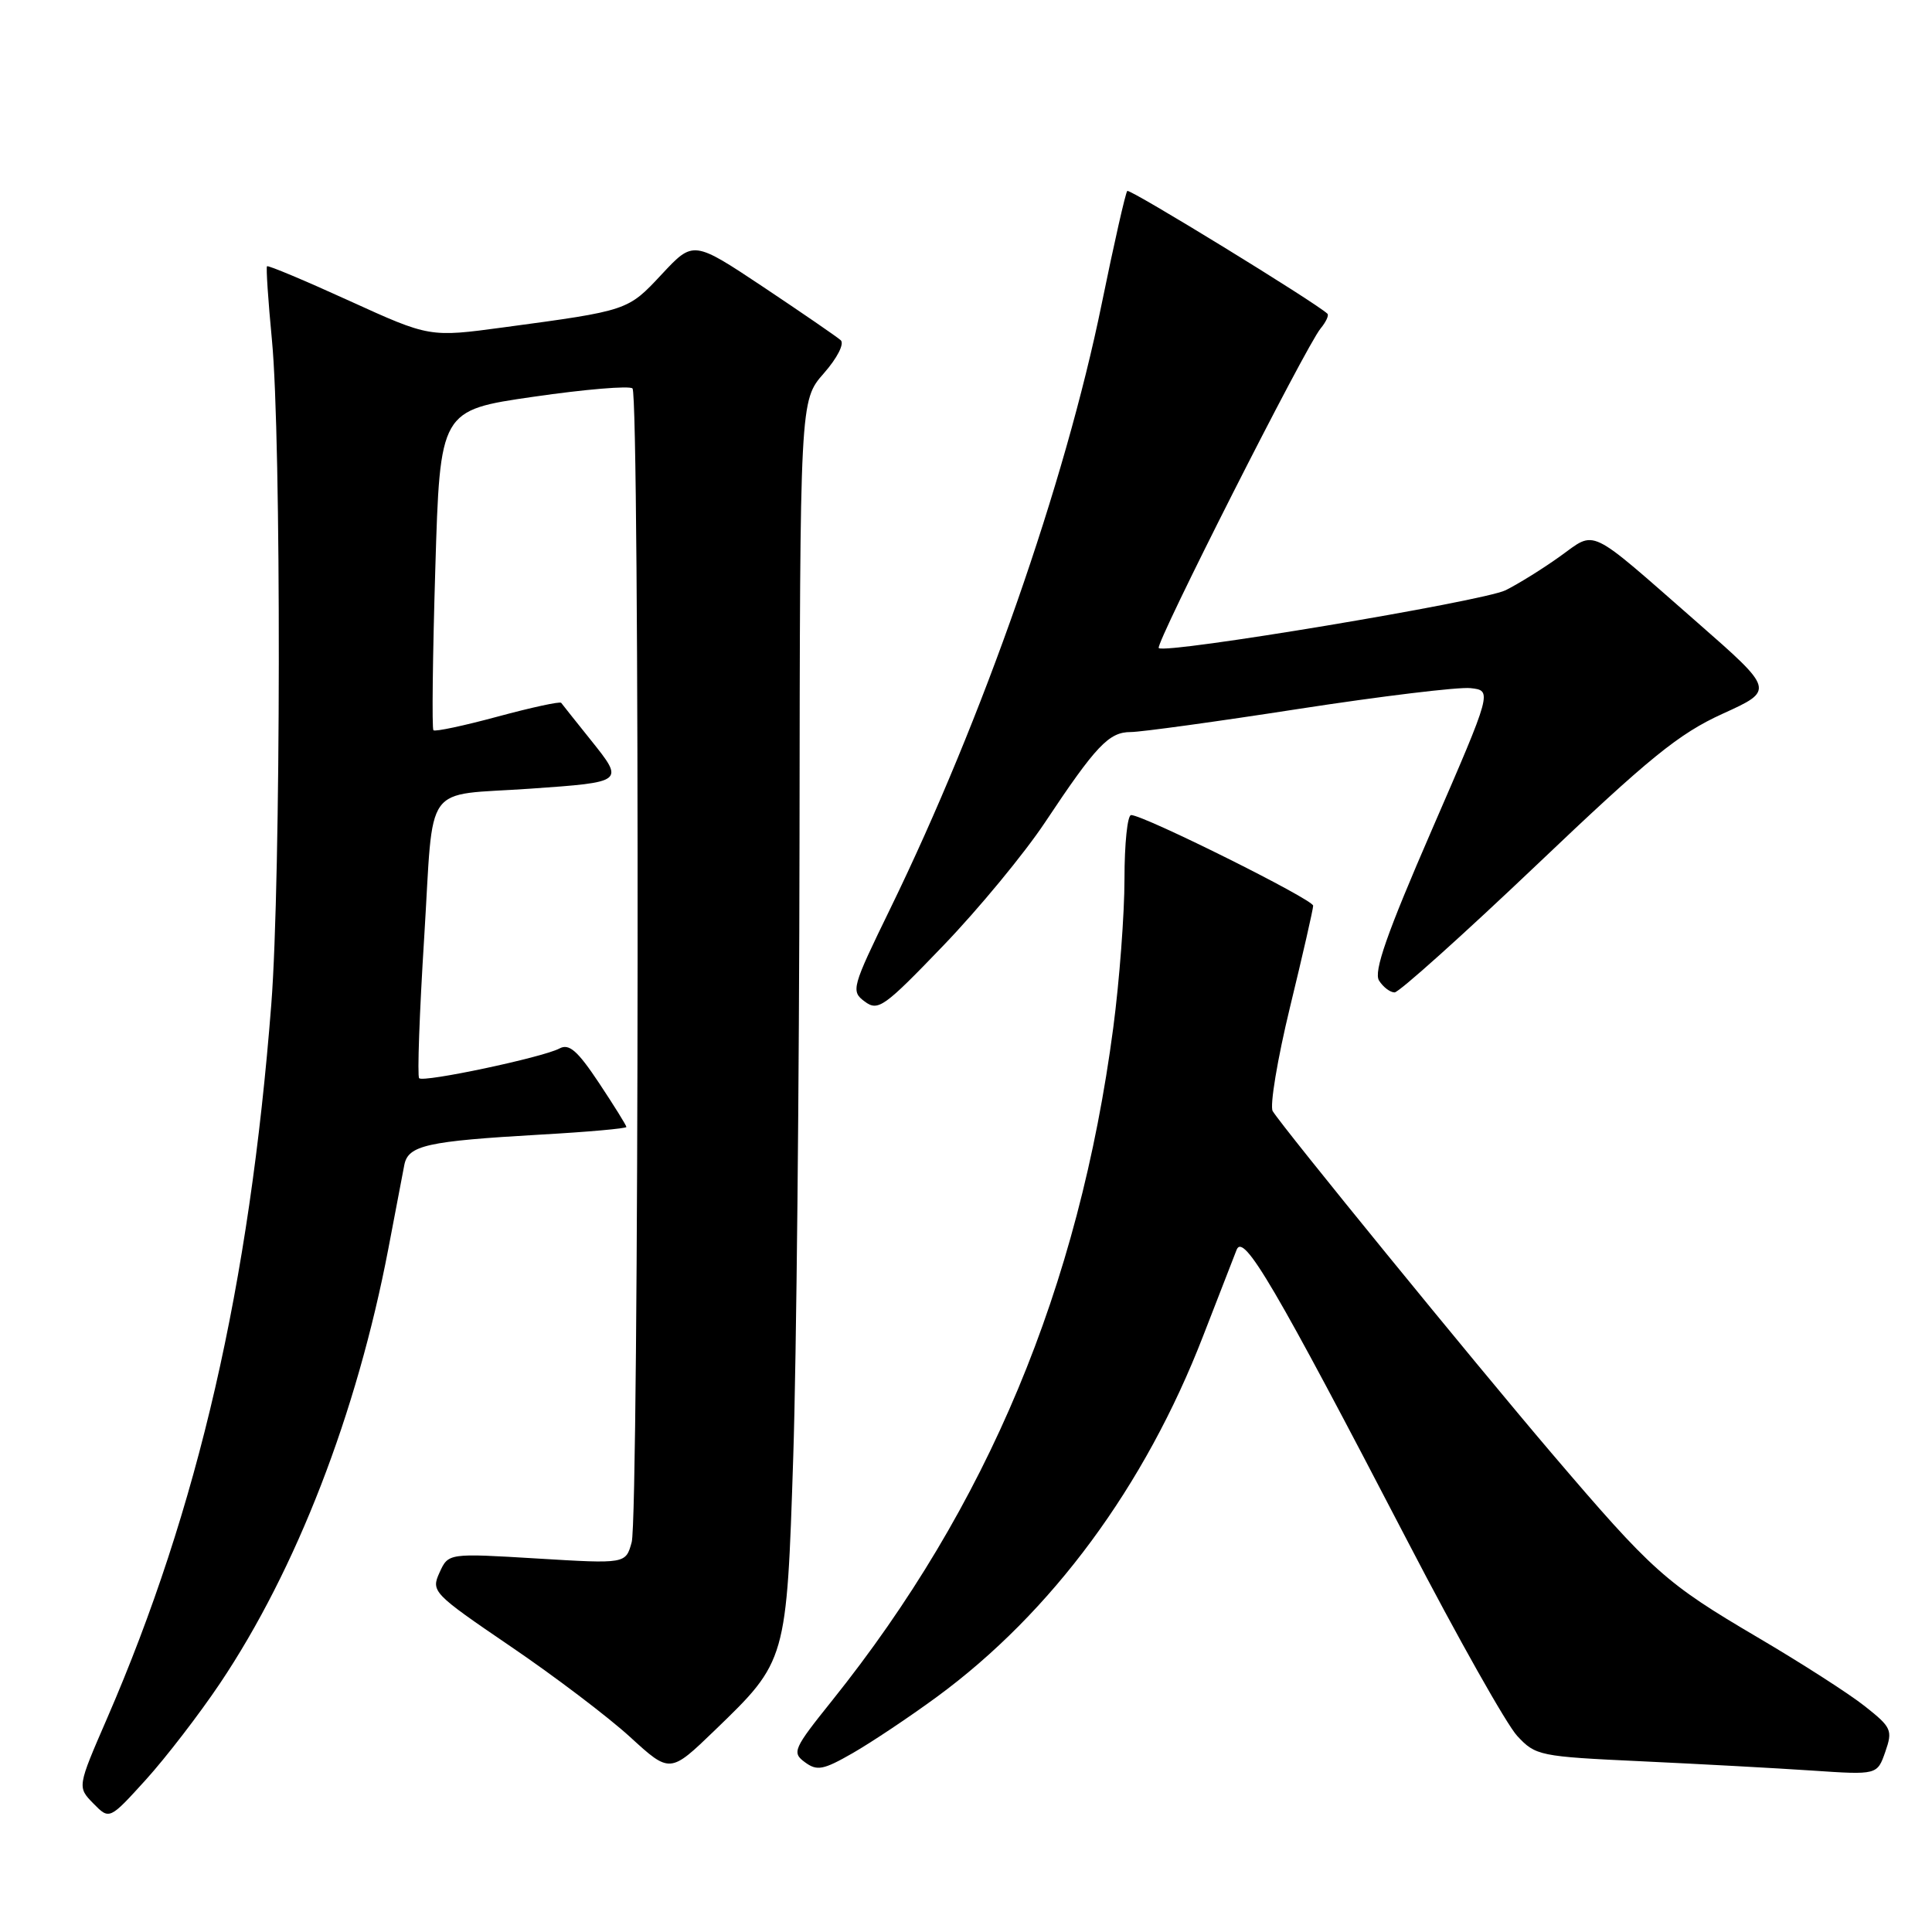 <?xml version="1.0" encoding="UTF-8" standalone="no"?>
<!DOCTYPE svg PUBLIC "-//W3C//DTD SVG 1.1//EN" "http://www.w3.org/Graphics/SVG/1.1/DTD/svg11.dtd" >
<svg xmlns="http://www.w3.org/2000/svg" xmlns:xlink="http://www.w3.org/1999/xlink" version="1.1" viewBox="0 0 256 256">
 <g >
 <path fill="currentColor"
d=" M 29.16 223.04 C 39.26 207.99 47.28 187.29 51.45 165.50 C 52.39 160.55 53.35 155.54 53.57 154.38 C 54.07 151.76 56.53 151.21 71.64 150.34 C 77.89 149.99 83.00 149.53 83.00 149.33 C 83.00 149.13 81.37 146.51 79.38 143.51 C 76.52 139.21 75.41 138.24 74.13 138.93 C 71.93 140.11 56.12 143.46 55.54 142.87 C 55.28 142.62 55.58 134.21 56.21 124.18 C 57.51 103.23 55.87 105.51 70.32 104.50 C 82.73 103.63 82.74 103.63 78.34 98.13 C 76.30 95.59 74.51 93.33 74.36 93.13 C 74.21 92.92 70.43 93.74 65.95 94.95 C 61.48 96.16 57.64 96.98 57.43 96.76 C 57.22 96.55 57.33 86.92 57.68 75.37 C 58.31 54.36 58.31 54.36 70.71 52.57 C 77.53 51.58 83.43 51.09 83.81 51.47 C 84.78 52.44 84.68 200.86 83.70 204.36 C 82.91 207.22 82.91 207.22 71.16 206.51 C 59.41 205.80 59.41 205.80 58.24 208.37 C 57.10 210.88 57.34 211.13 67.63 218.14 C 73.45 222.09 80.58 227.50 83.49 230.16 C 88.78 235.00 88.78 235.00 94.74 229.25 C 104.23 220.09 104.23 220.10 105.11 193.00 C 105.53 180.07 105.90 143.30 105.94 111.28 C 106.00 53.07 106.00 53.07 109.15 49.48 C 110.94 47.45 111.91 45.54 111.40 45.08 C 110.90 44.63 106.31 41.48 101.19 38.06 C 91.87 31.86 91.87 31.86 87.69 36.34 C 83.17 41.18 83.27 41.15 66.71 43.38 C 56.92 44.70 56.92 44.70 46.29 39.86 C 40.44 37.19 35.53 35.13 35.38 35.28 C 35.24 35.43 35.53 39.82 36.03 45.03 C 37.29 58.02 37.23 116.59 35.95 133.05 C 33.05 170.35 26.26 199.85 14.19 227.69 C 10.24 236.79 10.24 236.79 12.37 238.97 C 14.50 241.14 14.50 241.14 19.33 235.82 C 21.98 232.89 26.41 227.14 29.16 223.04 Z  M 124.12 224.86 C 139.36 213.68 151.72 196.94 159.43 177.00 C 161.46 171.78 163.45 166.65 163.86 165.60 C 164.77 163.31 168.91 170.37 186.60 204.39 C 193.14 216.98 199.64 228.51 201.03 230.01 C 203.48 232.65 203.97 232.75 217.53 233.38 C 225.21 233.74 235.38 234.29 240.12 234.61 C 248.74 235.19 248.74 235.19 249.81 232.13 C 250.81 229.26 250.64 228.88 247.11 226.09 C 245.05 224.45 238.66 220.35 232.93 216.98 C 220.66 209.76 219.00 208.27 205.55 192.50 C 195.21 180.36 170.05 149.51 168.64 147.23 C 168.23 146.56 169.26 140.34 170.94 133.42 C 172.62 126.51 174.00 120.47 174.00 120.01 C 174.00 119.18 151.55 108.00 149.88 108.00 C 149.39 108.00 149.00 111.80 149.00 116.45 C 149.00 121.10 148.33 129.98 147.51 136.20 C 142.96 170.63 130.84 199.63 110.27 225.32 C 105.12 231.74 104.91 232.22 106.65 233.50 C 108.26 234.69 109.08 234.54 113.00 232.29 C 115.47 230.87 120.48 227.53 124.12 224.86 Z  M 138.47 108.97 C 145.24 98.79 146.94 97.00 149.82 97.00 C 151.17 97.00 161.21 95.62 172.11 93.93 C 183.01 92.25 193.24 91.01 194.84 91.18 C 197.74 91.50 197.74 91.50 189.74 109.93 C 183.75 123.72 181.99 128.76 182.73 129.93 C 183.27 130.79 184.20 131.50 184.79 131.50 C 185.37 131.50 193.84 123.90 203.61 114.61 C 218.58 100.36 222.44 97.23 228.25 94.58 C 235.14 91.45 235.14 91.45 224.89 82.47 C 210.14 69.56 211.58 70.25 206.67 73.75 C 204.38 75.39 201.15 77.39 199.50 78.21 C 196.52 79.68 154.38 86.71 153.54 85.87 C 153.03 85.37 173.03 45.87 174.99 43.52 C 175.70 42.66 176.11 41.78 175.89 41.57 C 174.39 40.12 149.70 24.97 149.37 25.30 C 149.14 25.53 147.62 32.24 145.99 40.22 C 141.12 64.08 130.22 95.24 117.97 120.39 C 112.85 130.90 112.73 131.33 114.58 132.71 C 116.36 134.03 117.14 133.47 125.00 125.29 C 129.68 120.42 135.74 113.08 138.47 108.97 Z "/>
</g>
</svg>